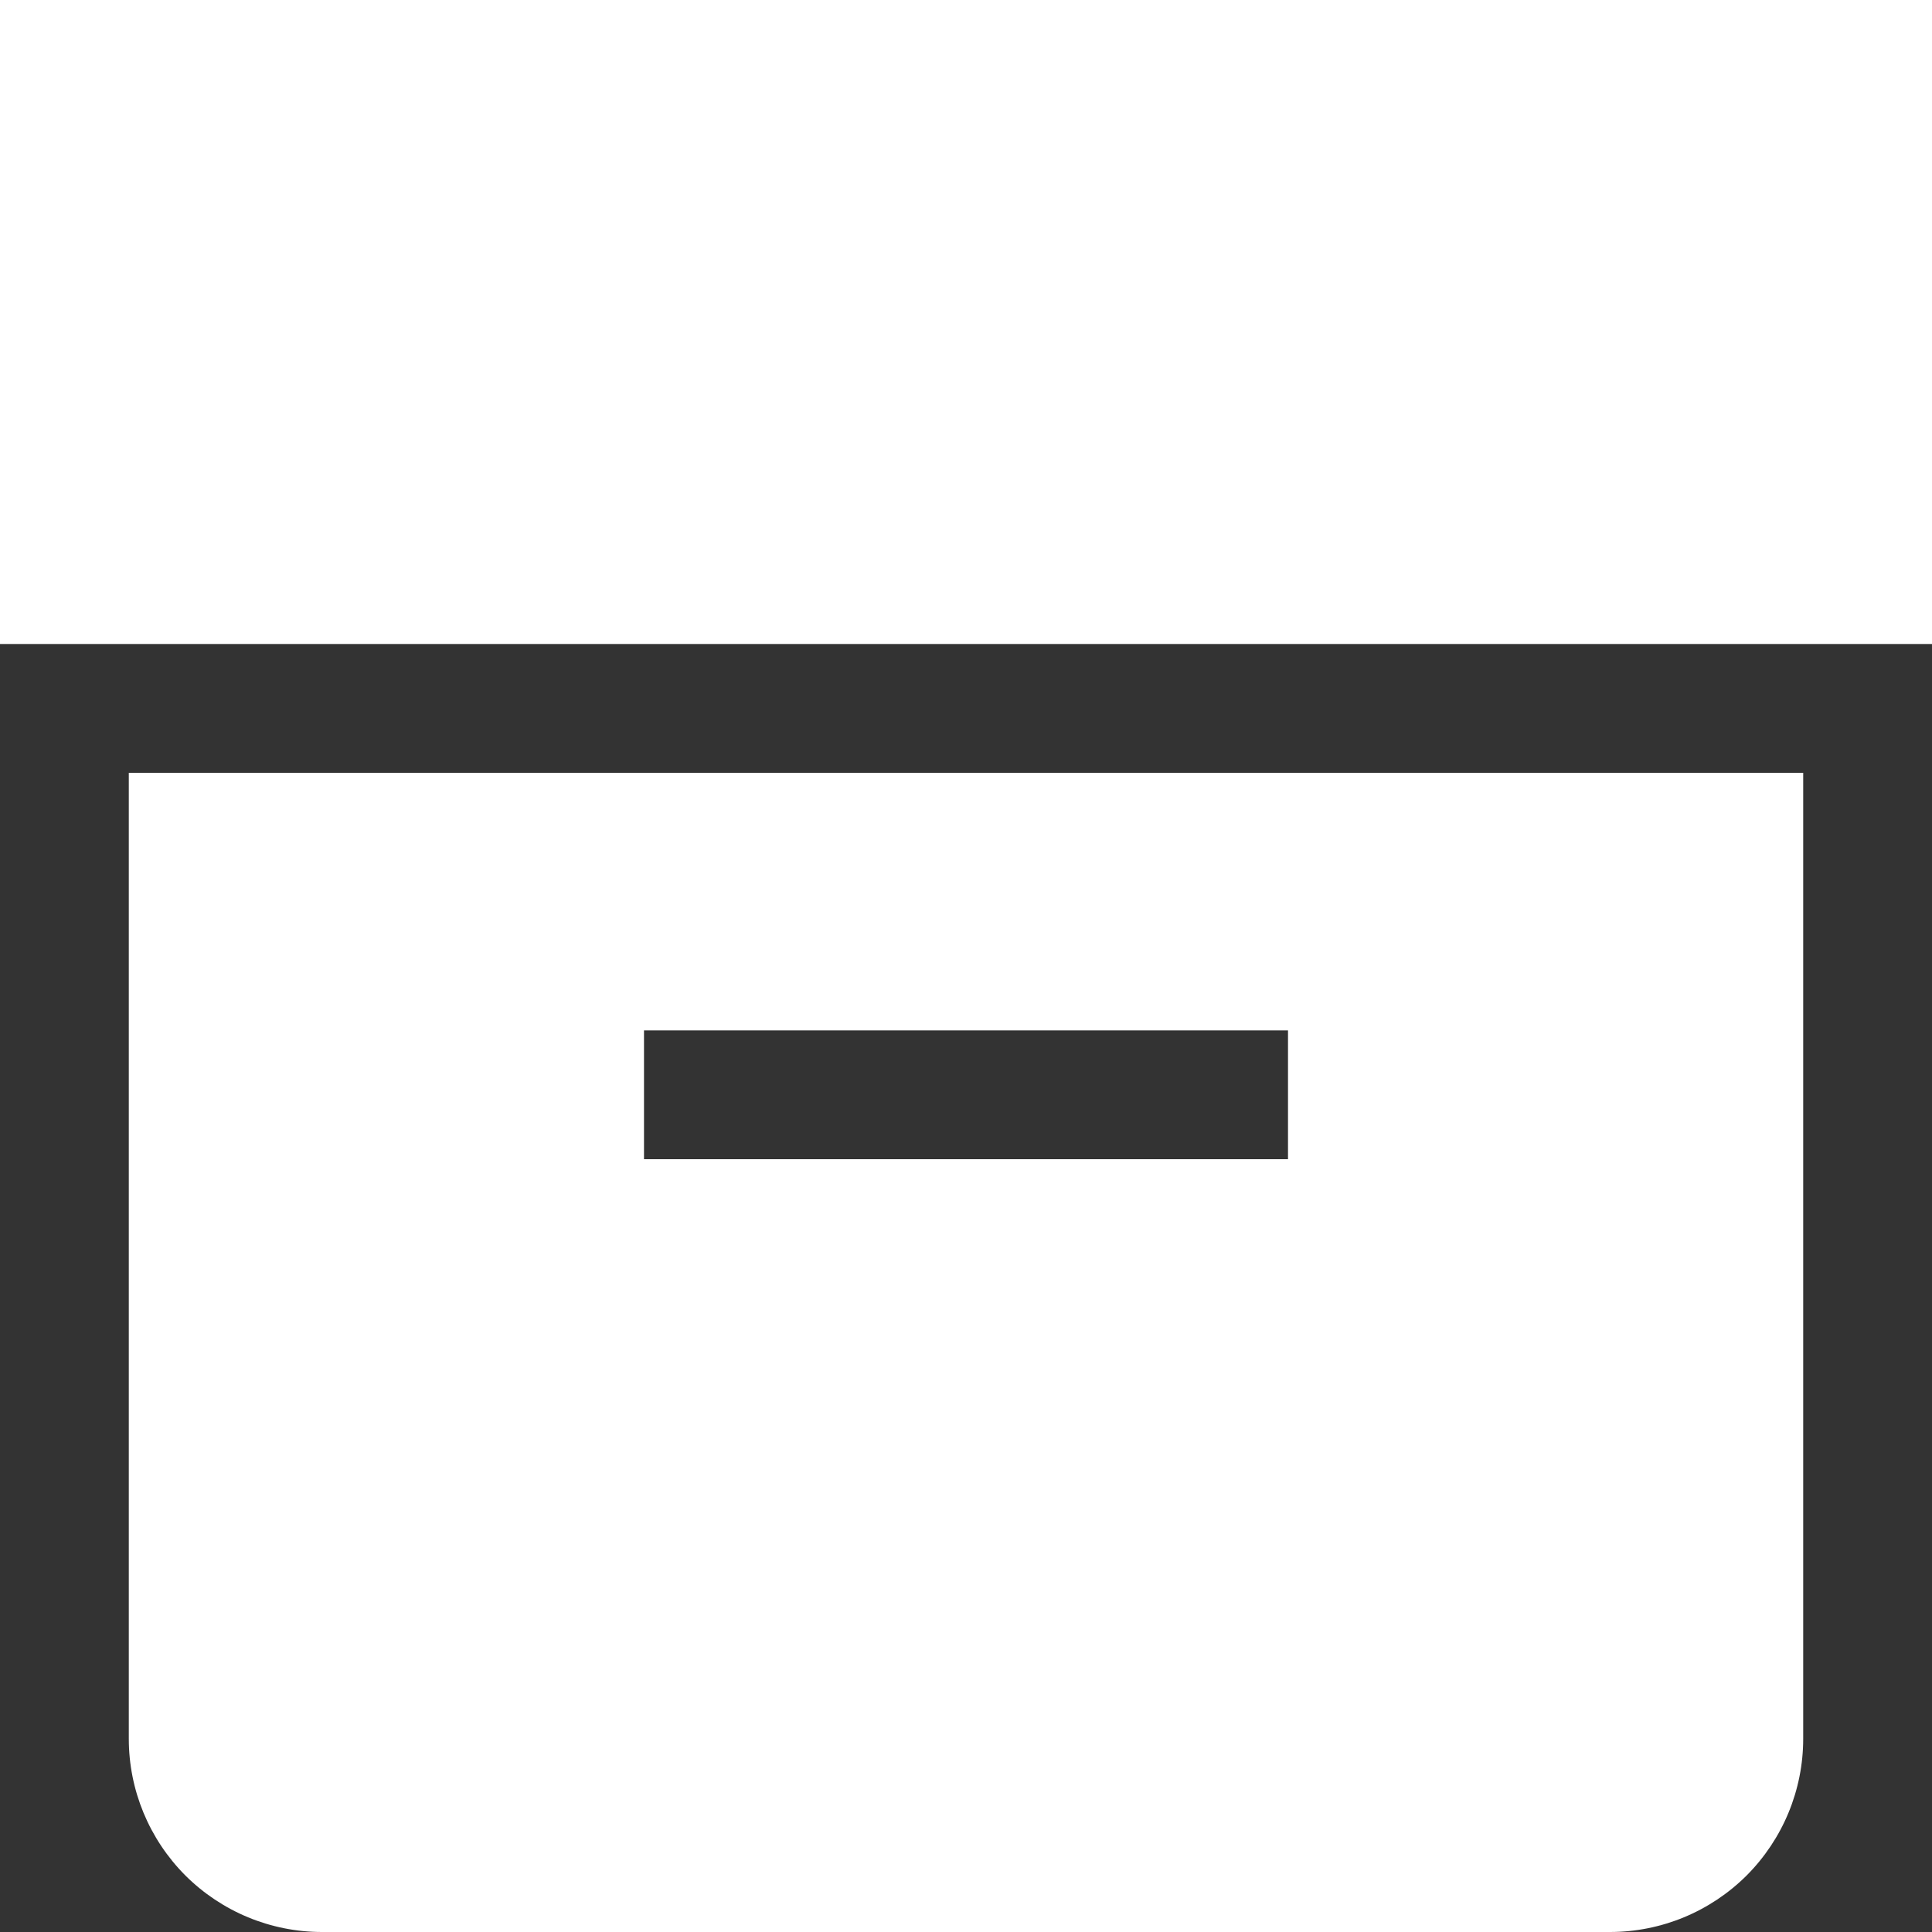 <svg width="15" height="15" viewBox="0 0 15 15" fill="none" xmlns="http://www.w3.org/2000/svg">
    <rect x="0" y="0" width="15" height="15" fill="#333333" stroke="none"/>
    <g clip-path="url(#clip0_2_24)">
        <path d="M0 0H15V5H0V0Z" fill="white" />
        <path fill-rule="evenodd" clip-rule="evenodd"
            d="M1 6V13.5C1 13.898 1.158 14.279 1.439 14.561C1.721 14.842 2.102 15 2.5 15H12.5C12.898 15 13.279 14.842 13.561 14.561C13.842 14.279 14 13.898 14 13.5V6H1ZM10 9H5V8H10V9Z"
            fill="white" />
    </g>
    <defs>
        <clipPath id="clip0_2_24">
            <rect width="15" height="15" fill="white" />
        </clipPath>
    </defs>
</svg>
